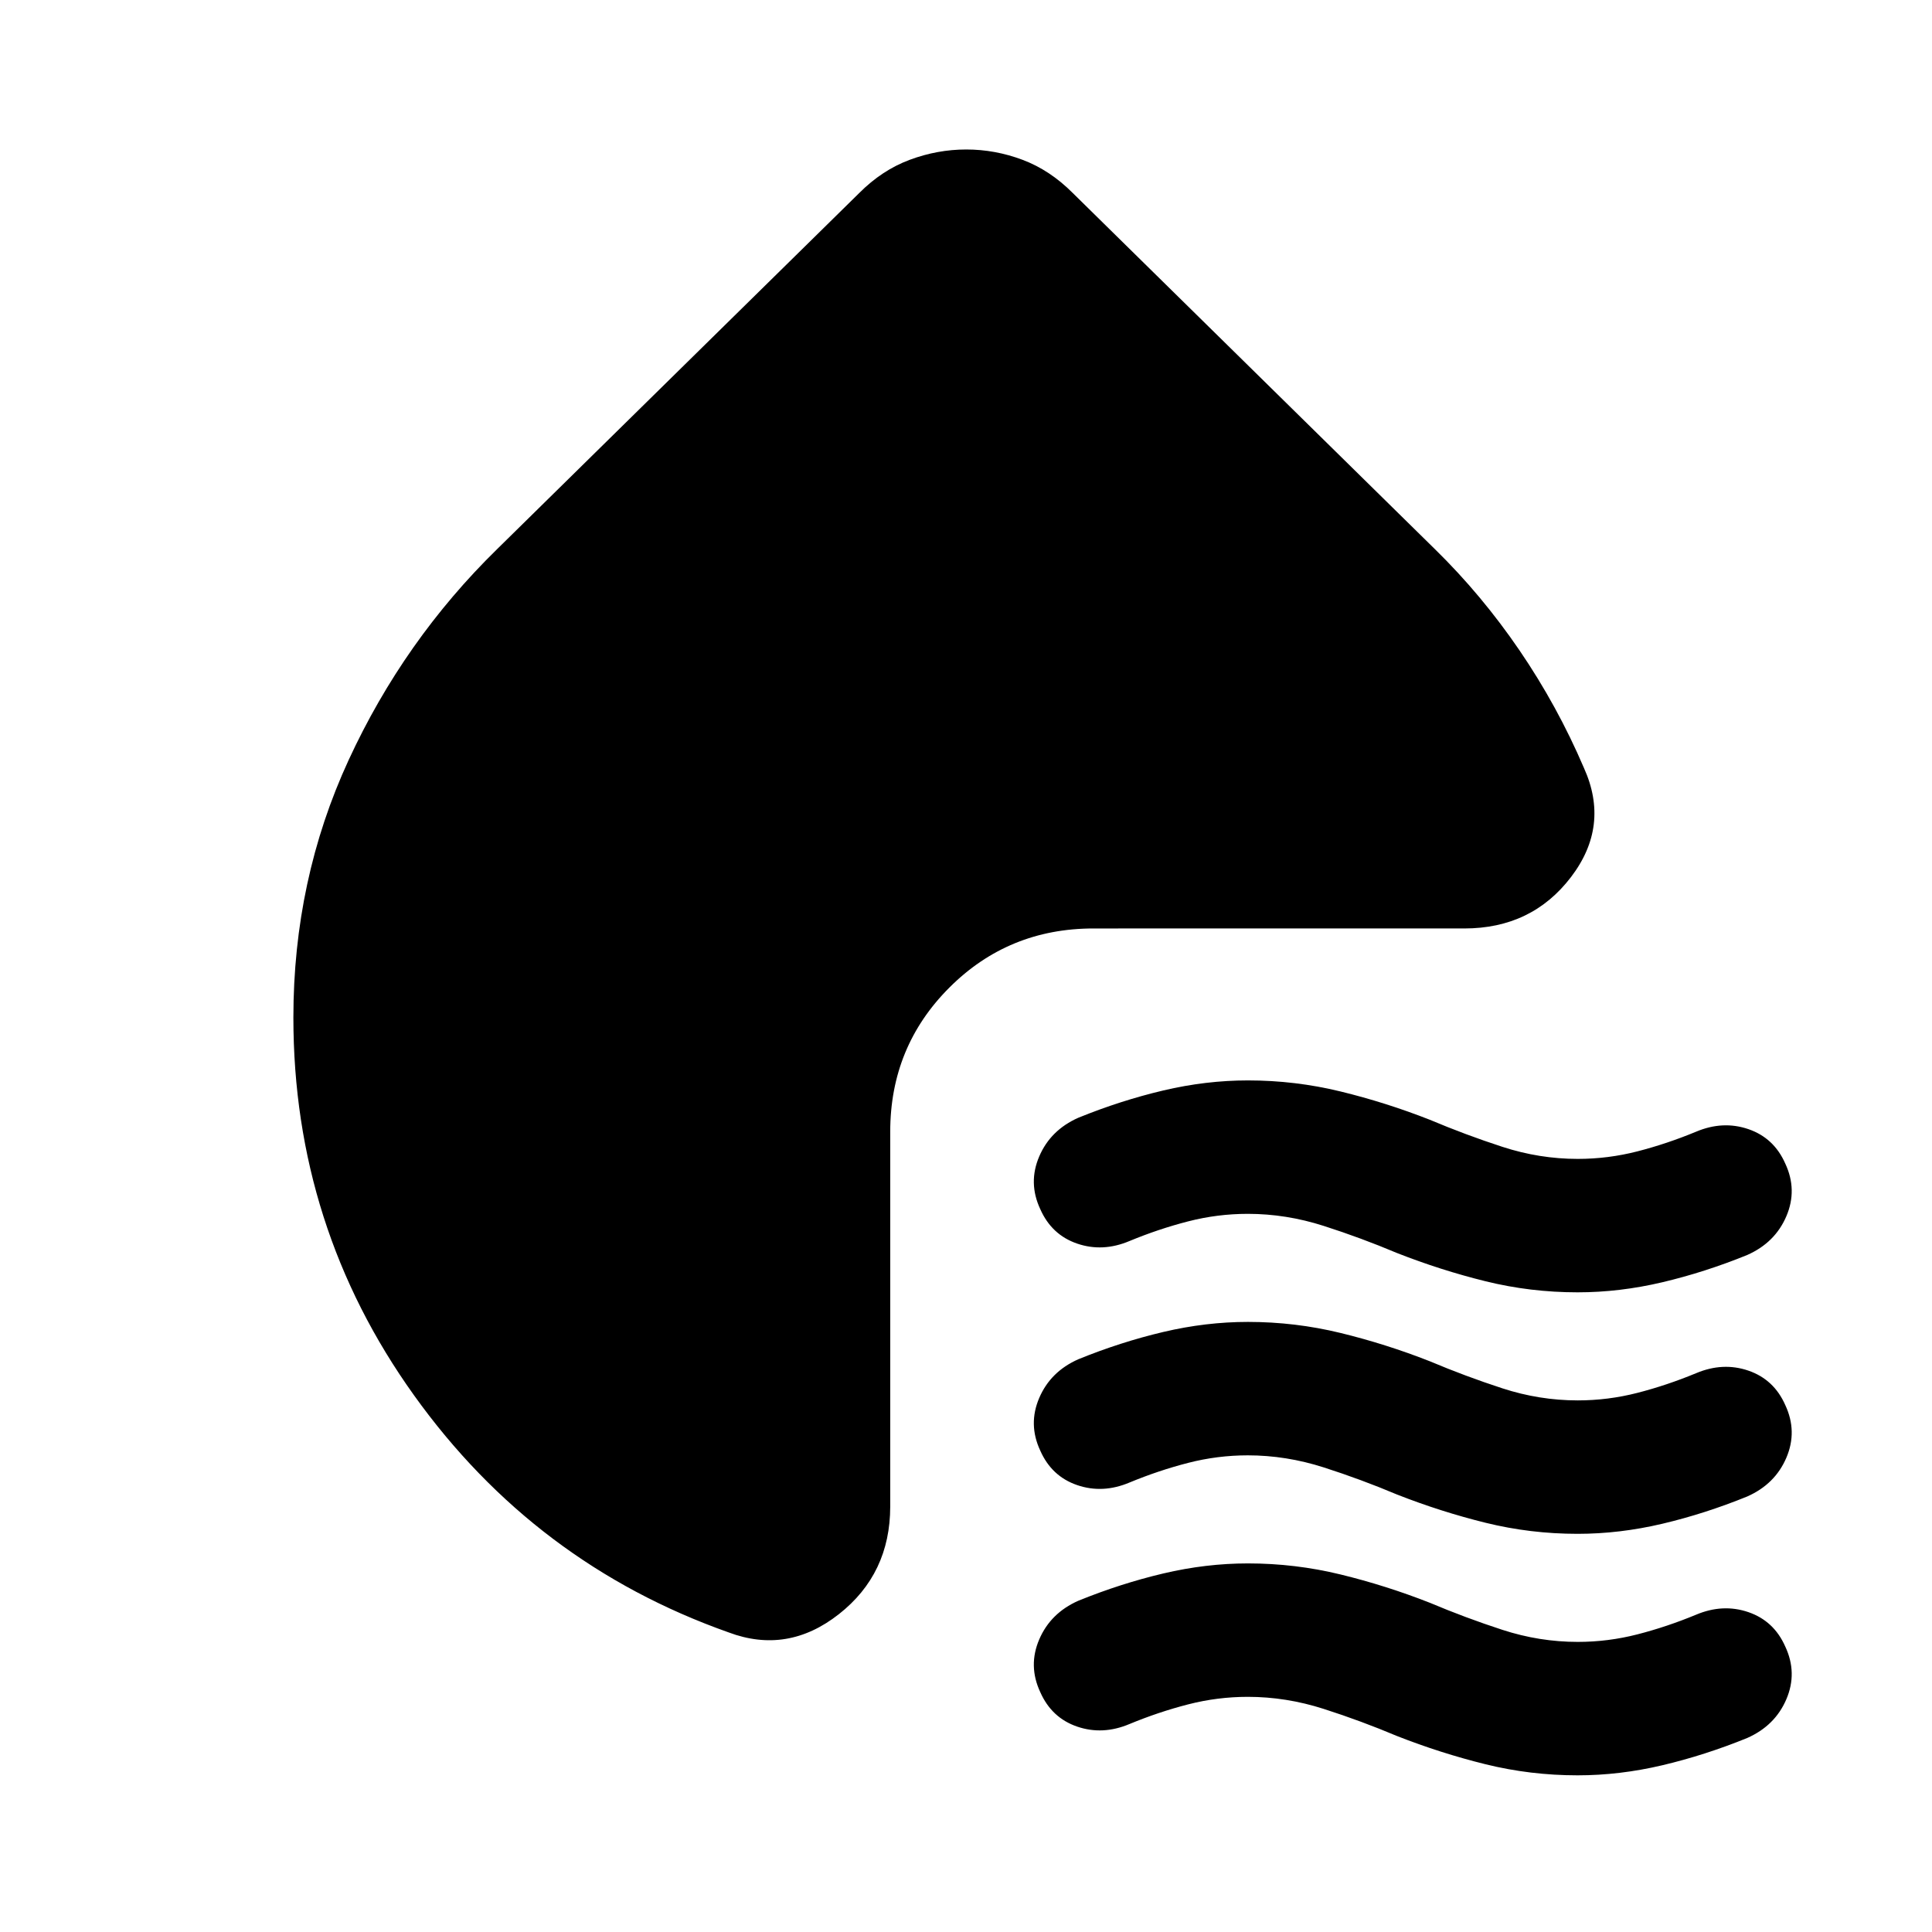 <svg xmlns="http://www.w3.org/2000/svg" height="24" viewBox="0 -960 960 960" width="24"><path d="M694.09-337.41q-17.63-7.44-36.32-13.44-18.69-6-37.77-6-15.04 0-29.64 3.75-14.6 3.75-29.1 9.75-13.33 5.63-26.02 1.29-12.7-4.35-18.33-17.11-6.13-13.1-.53-26.19 5.6-13.1 19.42-19.23 21.04-8.56 42.22-13.56 21.19-5 42.09-5 23.46 0 46.02 5.5 22.57 5.5 44.35 14.06 17.62 7.44 36.03 13.44 18.41 6 37.49 6 15.04 0 29.64-3.75 14.6-3.75 29.1-9.75 13.33-5.63 26.02-1.29 12.7 4.35 18.33 17.11 6.13 13.1.53 26.19-5.6 13.1-19.42 19.23-21.04 8.56-42.22 13.56-21.19 5-42.09 5-23.46 0-45.74-5.5t-44.06-14.06Zm0 120q-17.63-7.44-36.32-13.44-18.69-6-37.77-6-15.04 0-29.64 3.75-14.6 3.75-29.1 9.75-13.33 5.63-26.02 1.29-12.7-4.35-18.33-17.11-6.13-13.1-.53-26.19 5.6-13.1 19.42-19.23 21.04-8.56 42.22-13.56 21.19-5 42.09-5 23.46 0 46.02 5.5 22.57 5.5 44.35 14.06 17.62 7.44 36.03 13.44 18.41 6 37.49 6 15.04 0 29.64-3.75 14.6-3.75 29.1-9.75 13.33-5.63 26.02-1.29 12.7 4.35 18.33 17.11 6.13 13.1.53 26.19-5.6 13.1-19.42 19.23-21.04 8.56-42.22 13.56-21.19 5-42.09 5-23.46 0-45.74-5.5t-44.06-14.06Zm0 120q-17.63-7.44-36.32-13.44-18.69-6-37.77-6-15.04 0-29.64 3.75-14.6 3.75-29.1 9.75-13.33 5.63-26.02 1.29-12.7-4.35-18.33-17.11-6.13-13.1-.53-26.19 5.6-13.1 19.42-19.23 21.04-8.56 42.22-13.56 21.19-5 42.09-5 23.46 0 46.02 5.5 22.57 5.5 44.35 14.06 17.62 7.44 36.03 13.44 18.41 6 37.49 6 15.04 0 29.64-3.75 14.6-3.75 29.1-9.75 13.33-5.63 26.02-1.29 12.7 4.35 18.33 17.11 6.13 13.1.53 26.19-5.6 13.1-19.42 19.23-21.04 8.56-42.22 13.56-21.19 5-42.09 5-23.46 0-45.74-5.5t-44.06-14.06ZM247-687.13l179.93-176.94q11.33-11.39 25.1-16.52 13.76-5.13 28.1-5.13 14.33 0 27.97 5.13 13.64 5.13 24.97 16.52L713-687.13q23.24 22.74 42.06 50.33 18.82 27.6 31.98 58.36 13.03 28.79-6.45 54.29t-52.98 25.5H543.35q-42.24 0-71.62 29.38-29.38 29.38-29.38 71.62v186.19q0 33.5-25.54 53.55-25.53 20.04-54.81 9.02-96.31-34.09-156.26-117.78-59.96-83.7-59.96-187.7 0-68.48 27.45-127.96 27.44-59.47 73.77-104.8Z"/></svg>